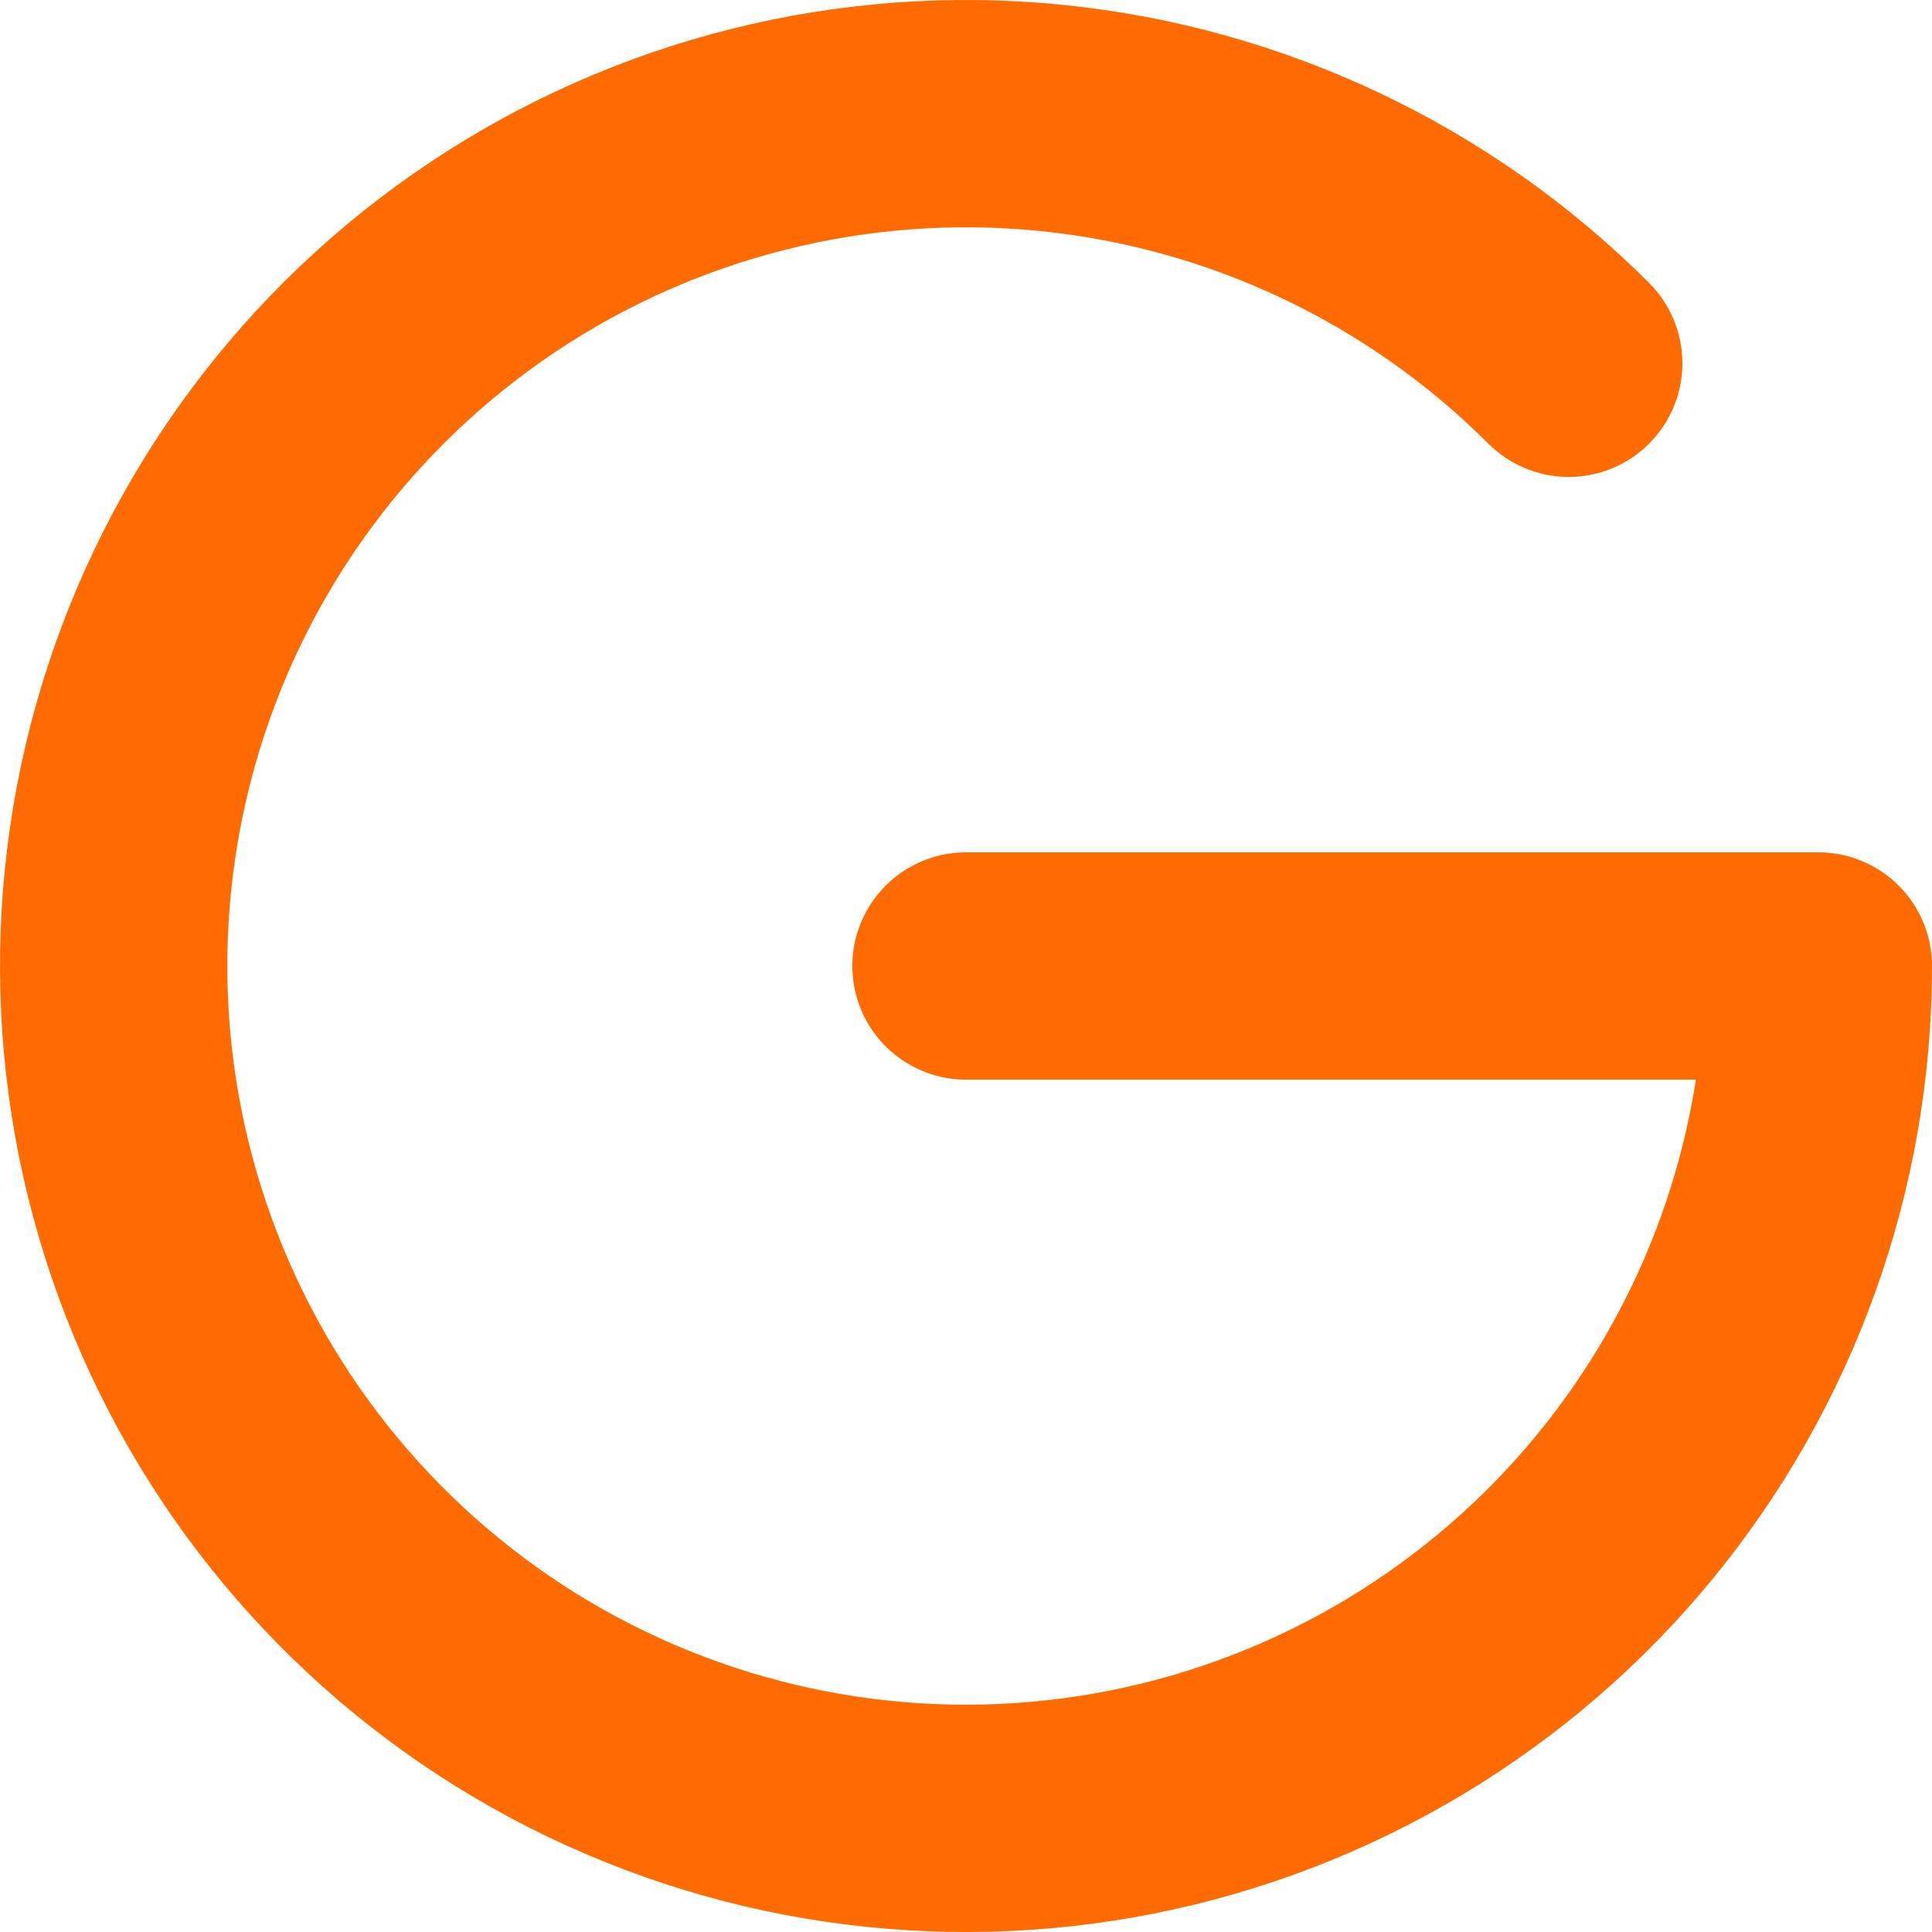 <svg width="34" height="34" viewBox="0 0 34 34" fill="none" xmlns="http://www.w3.org/2000/svg">
<path d="M17 17H32C32 20.47 30.797 23.833 28.595 26.516C26.394 29.198 23.33 31.035 19.926 31.712C16.523 32.389 12.99 31.865 9.929 30.229C6.869 28.593 4.47 25.946 3.142 22.74C1.814 19.534 1.639 15.967 2.646 12.646C3.653 9.325 5.781 6.456 8.666 4.528C11.552 2.6 15.017 1.732 18.47 2.072C21.924 2.412 25.153 3.94 27.607 6.393" stroke="#FF6B00" stroke-width="4" stroke-linecap="round" stroke-linejoin="round"/>
</svg>
